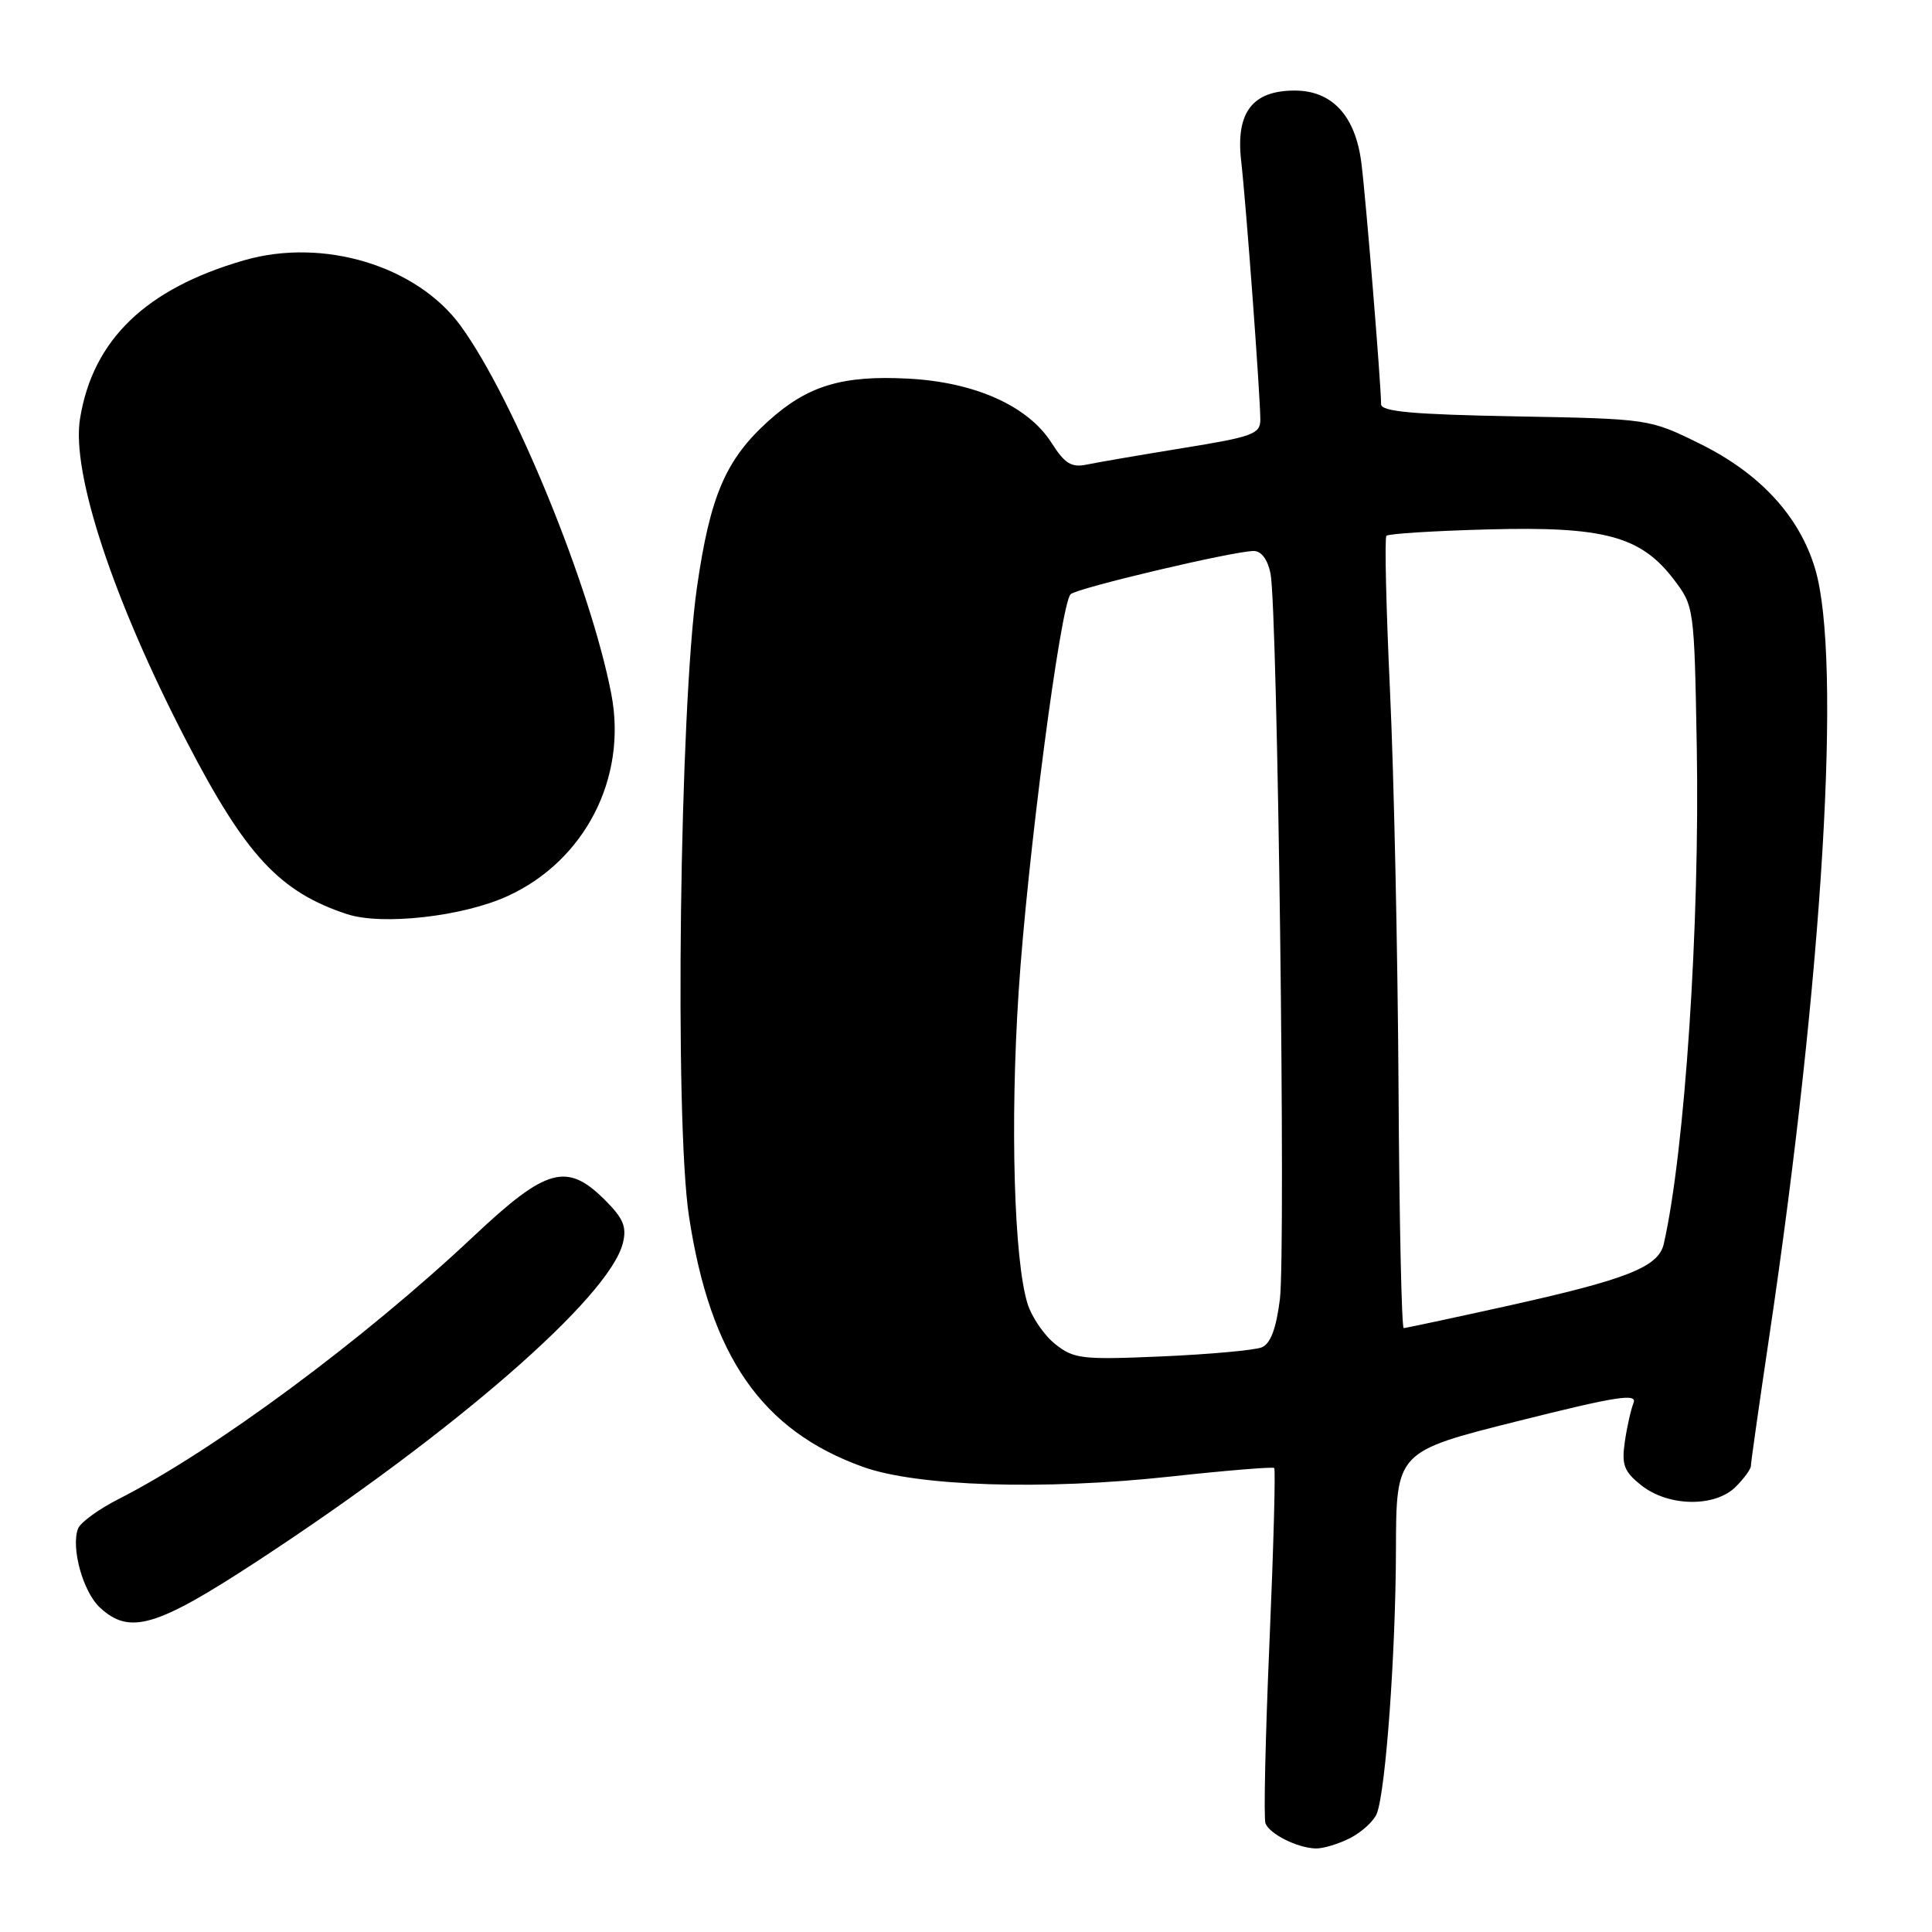 <?xml version="1.0" encoding="UTF-8" standalone="no"?>
<!DOCTYPE svg PUBLIC "-//W3C//DTD SVG 1.1//EN" "http://www.w3.org/Graphics/SVG/1.1/DTD/svg11.dtd" >
<svg xmlns="http://www.w3.org/2000/svg" xmlns:xlink="http://www.w3.org/1999/xlink" version="1.1" viewBox="0 0 256 256">
 <g >
 <path fill="currentColor"
d=" M 178.93 243.54 C 180.48 242.73 182.07 241.27 182.44 240.29 C 183.62 237.23 184.93 219.08 184.97 205.43 C 185.00 192.35 185.00 192.35 201.05 188.32 C 214.20 185.02 216.98 184.58 216.45 185.90 C 216.10 186.78 215.57 189.12 215.29 191.09 C 214.86 194.13 215.20 195.01 217.52 196.84 C 221.11 199.66 227.26 199.74 230.00 197.00 C 231.10 195.90 232.00 194.66 232.00 194.25 C 232.00 193.84 233.10 186.07 234.45 177.00 C 241.56 129.24 244.06 87.31 240.52 75.39 C 238.45 68.41 233.21 62.72 225.23 58.79 C 218.55 55.50 218.55 55.50 200.78 55.17 C 187.22 54.92 183.00 54.54 183.00 53.56 C 183.00 50.96 180.99 26.32 180.39 21.59 C 179.60 15.34 176.52 12.00 171.55 12.00 C 165.94 12.00 163.73 14.91 164.46 21.31 C 165.13 27.19 166.99 52.40 167.00 55.61 C 167.00 57.51 165.98 57.88 156.75 59.37 C 151.11 60.29 145.38 61.27 144.00 61.56 C 141.97 61.98 141.09 61.44 139.32 58.66 C 136.21 53.78 129.17 50.63 120.33 50.17 C 111.59 49.71 107.00 51.10 101.80 55.80 C 96.15 60.90 94.09 65.72 92.35 77.83 C 90.06 93.78 89.36 148.46 91.29 161.14 C 94.11 179.72 100.93 189.54 114.32 194.36 C 121.50 196.95 138.24 197.48 155.00 195.66 C 162.43 194.85 168.65 194.34 168.84 194.52 C 169.03 194.70 168.75 205.11 168.21 217.65 C 167.67 230.19 167.43 240.97 167.68 241.60 C 168.22 243.01 171.86 244.84 174.30 244.93 C 175.29 244.97 177.37 244.34 178.93 243.54 Z  M 34.03 206.90 C 60.10 189.85 80.73 171.92 82.53 164.73 C 83.07 162.58 82.61 161.46 80.18 159.03 C 75.13 153.97 72.42 154.72 62.78 163.79 C 48.18 177.53 28.36 192.20 15.70 198.64 C 13.06 199.98 10.65 201.74 10.34 202.55 C 9.38 205.07 10.99 210.92 13.23 213.00 C 17.16 216.66 20.68 215.63 34.03 206.90 Z  M 67.27 118.73 C 77.50 114.05 83.13 103.09 81.01 92.01 C 78.29 77.80 68.07 52.82 61.03 43.16 C 55.22 35.21 42.83 31.46 32.35 34.49 C 19.31 38.25 12.28 45.04 10.60 55.50 C 9.44 62.67 15.02 79.53 24.73 98.24 C 32.56 113.35 37.07 118.20 45.99 121.13 C 50.64 122.65 61.34 121.45 67.27 118.73 Z  M 139.82 178.10 C 138.35 176.93 136.70 174.51 136.15 172.73 C 134.36 166.93 133.84 148.85 134.97 131.50 C 136.11 113.85 140.53 80.07 141.86 78.74 C 142.67 77.93 163.42 73.02 166.12 73.01 C 167.13 73.00 167.98 74.14 168.35 76.00 C 169.29 80.69 170.39 165.84 169.59 172.17 C 169.10 176.07 168.35 178.05 167.19 178.53 C 166.26 178.91 160.32 179.45 154.00 179.73 C 143.36 180.19 142.30 180.07 139.82 178.10 Z  M 185.31 143.75 C 185.20 126.01 184.70 102.50 184.18 91.50 C 183.67 80.50 183.45 71.28 183.71 71.00 C 183.96 70.72 190.02 70.34 197.17 70.15 C 212.54 69.73 217.40 71.04 221.77 76.76 C 224.48 80.32 224.50 80.44 224.83 98.92 C 225.25 122.46 223.25 152.55 220.46 164.82 C 219.76 167.89 215.61 169.53 199.56 173.08 C 192.38 174.67 186.28 175.97 186.00 175.98 C 185.72 175.99 185.41 161.49 185.31 143.75 Z "/>
</g>
</svg>